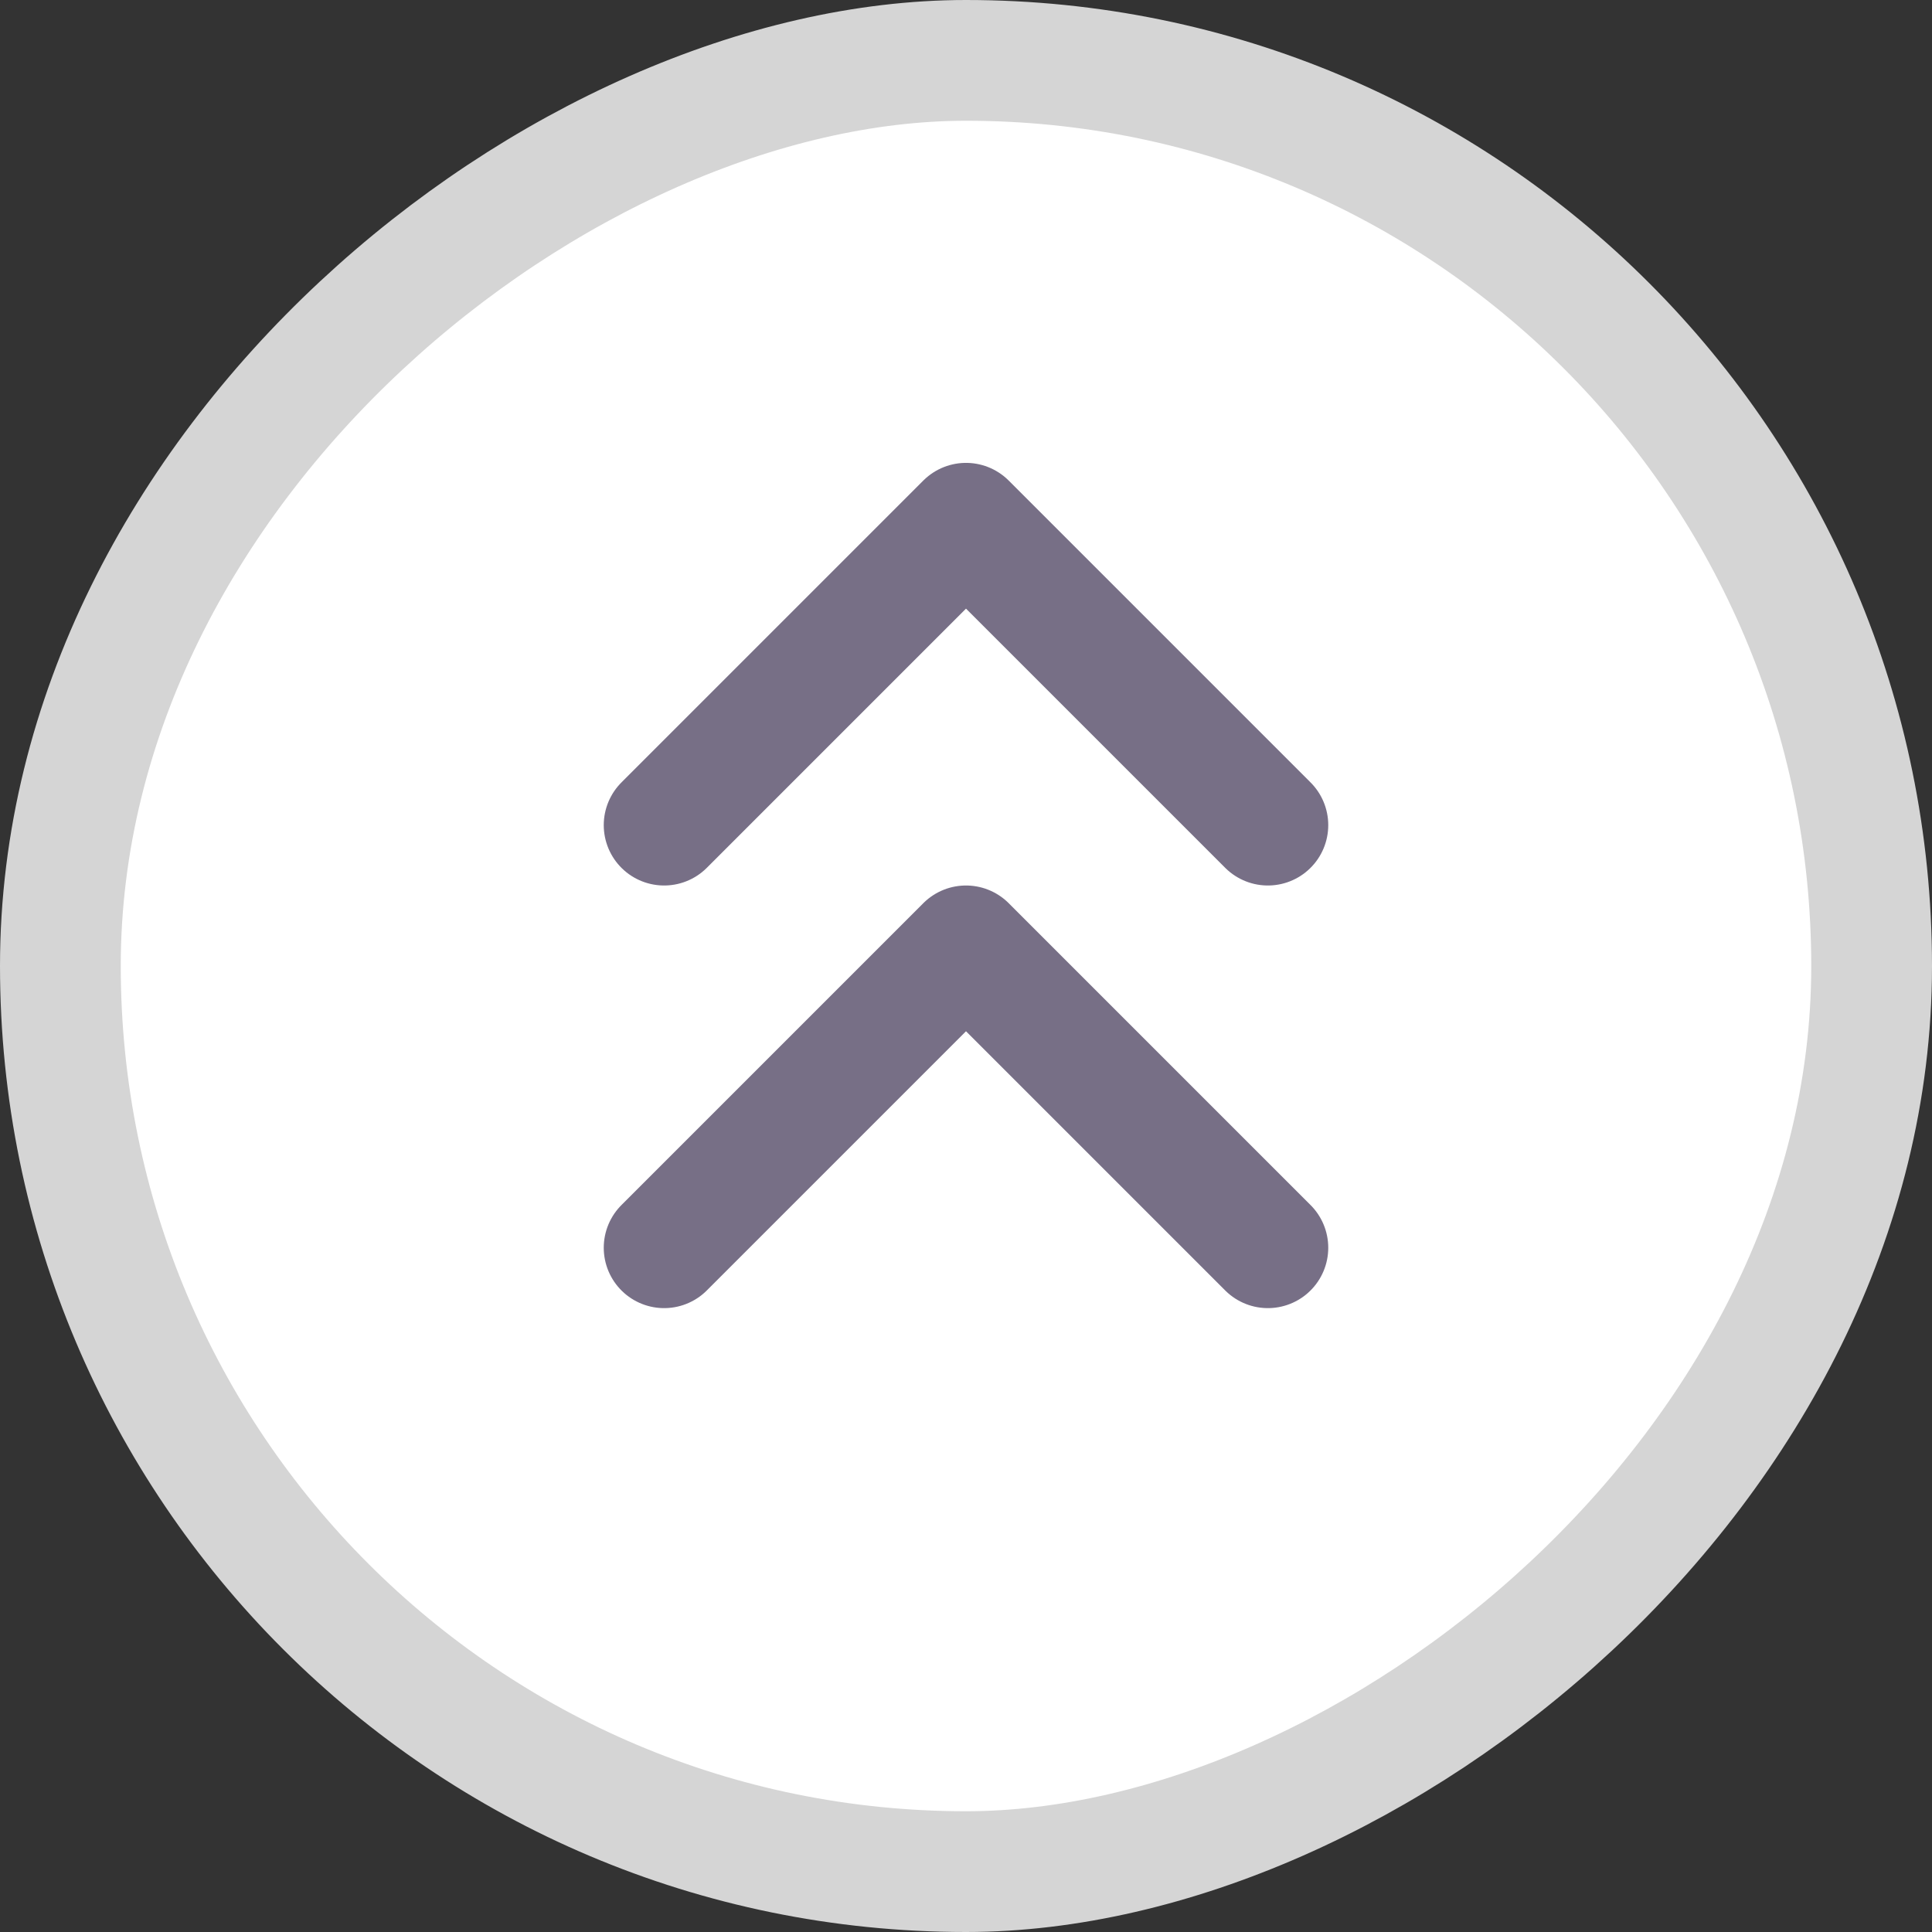 <svg width="24" height="24" viewBox="0 0 24 24" fill="none" xmlns="http://www.w3.org/2000/svg">
<rect x="0" y="0" width="24" height="24" fill="#333333" stroke="none"/>
<rect x="23.25" y="0.75" width="22.5" height="22.5" rx="11.25" transform="rotate(90 23.25 0.75)" fill="white" stroke="#D5D5D5" stroke-width="1.5"/>
<path d="M15.75 10.25L12 6.5L8.25 10.25" stroke="#776F86" stroke-width="1.5" stroke-linecap="round" stroke-linejoin="round"/>
<path d="M15.75 15.5L12 11.75L8.25 15.5" stroke="#776F86" stroke-width="1.5" stroke-linecap="round" stroke-linejoin="round"/>
</svg>
